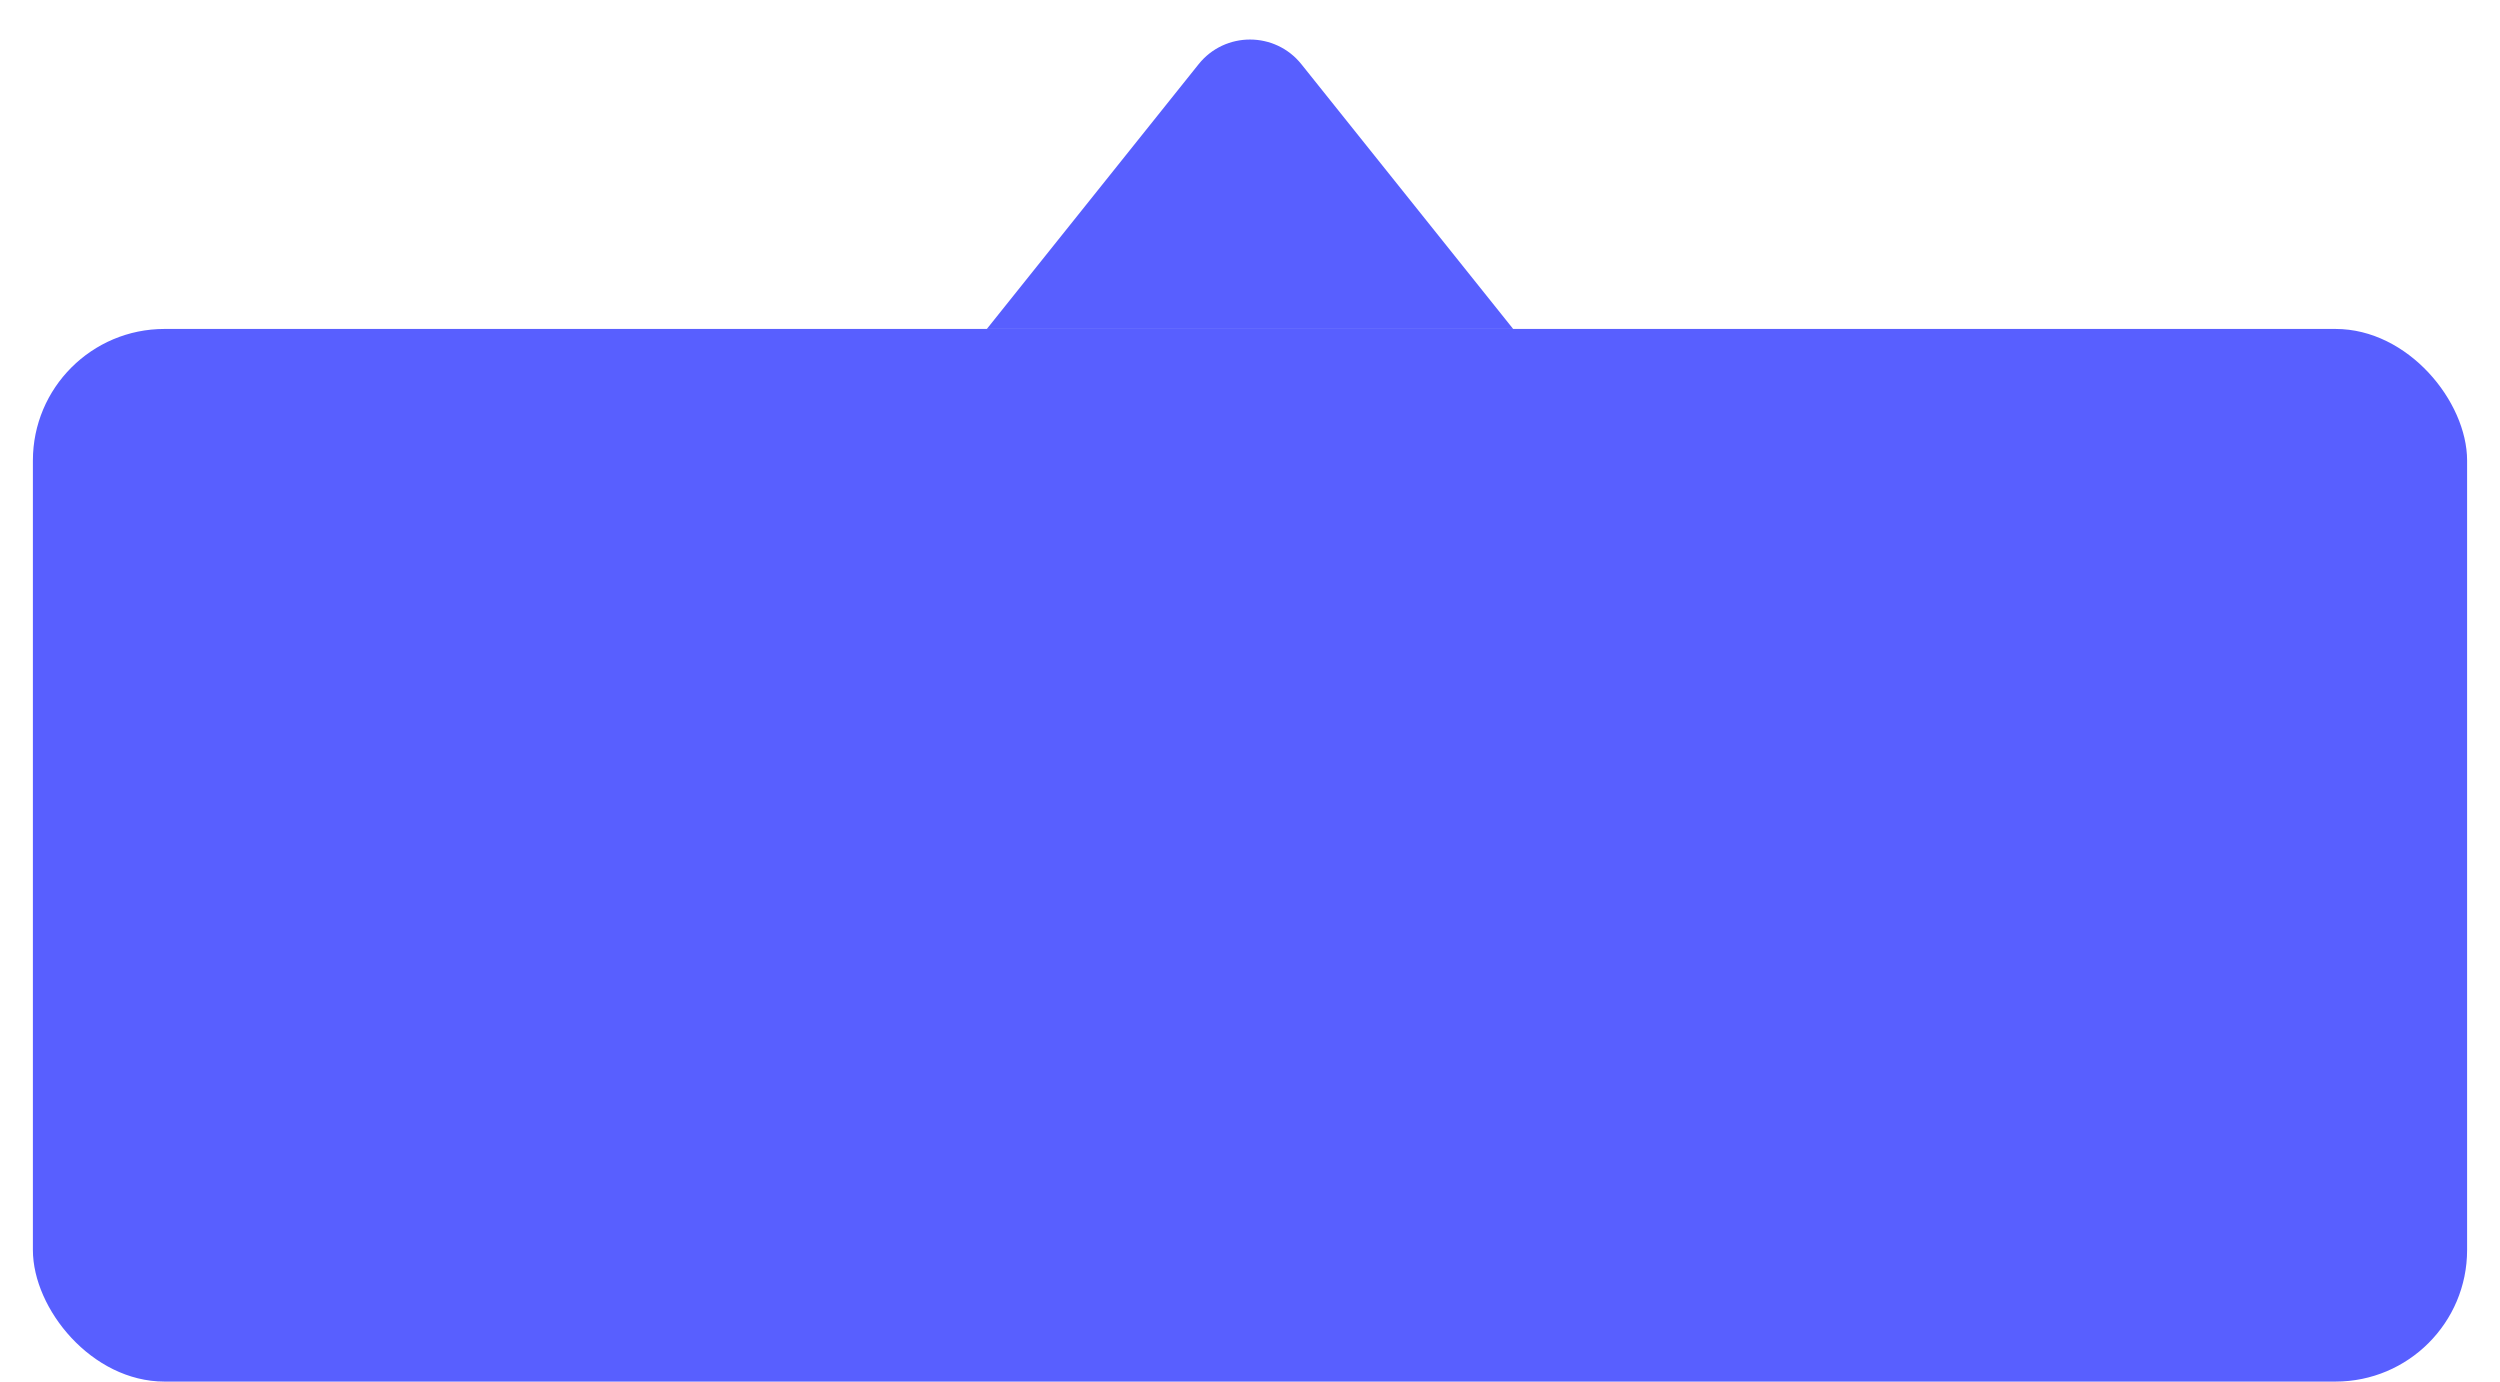 <svg width="38" height="21" viewBox="0 0 38 21" fill="none" xmlns="http://www.w3.org/2000/svg">
<path d="M18.219 0.976C18.619 0.476 19.381 0.476 19.781 0.976L23 5H15L18.219 0.976Z" fill="#585FFF"/>
<rect x="0.5" y="5" width="37" height="16" rx="2" fill="#585FFF"/>
</svg>
